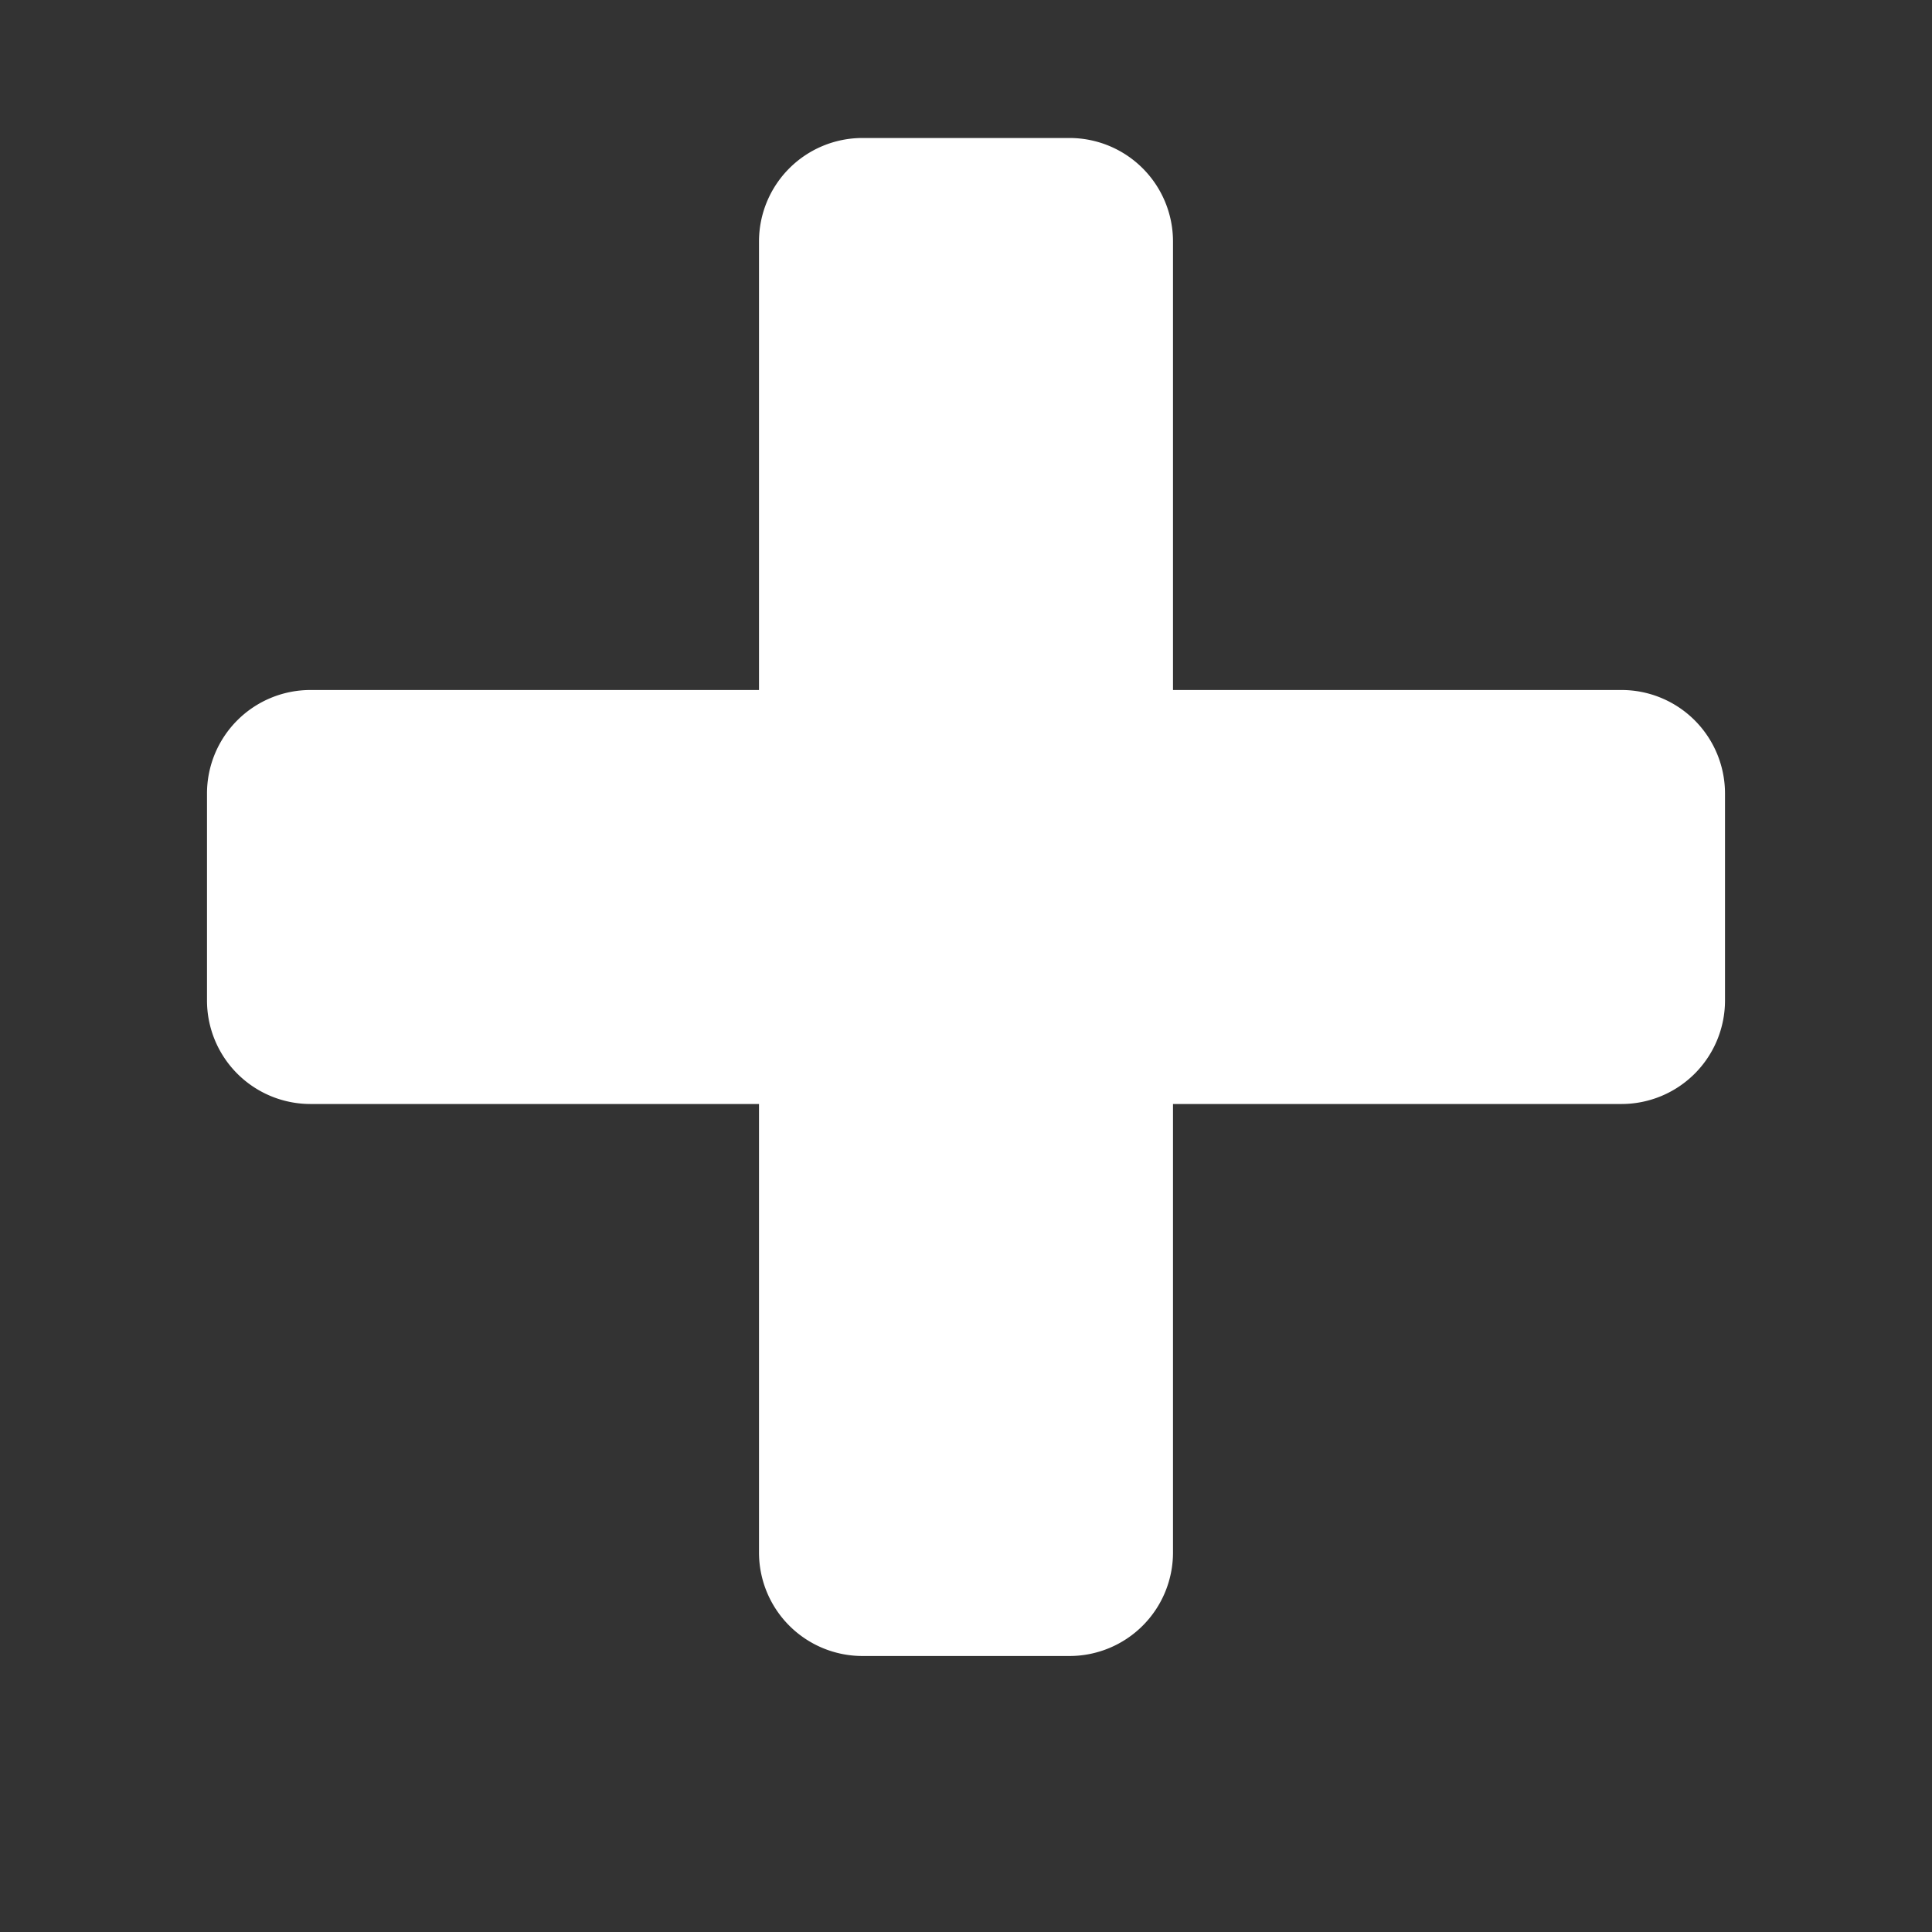 <?xml version="1.0" standalone="no"?><!DOCTYPE svg PUBLIC "-//W3C//DTD SVG 1.1//EN" "http://www.w3.org/Graphics/SVG/1.1/DTD/svg11.dtd"><svg t="1708359462749" class="icon" viewBox="0 0 1024 1024" version="1.1" xmlns="http://www.w3.org/2000/svg" p-id="39181" xmlns:xlink="http://www.w3.org/1999/xlink" width="200" height="200"><rect x="0" y="0" width="1024" height="1024" fill="#333333" stroke="none"/><path d="M914.286 420.571v109.714a54.857 54.857 0 0 1-54.857 54.857H621.714v237.714a54.857 54.857 0 0 1-54.857 54.857h-109.714A54.857 54.857 0 0 1 402.286 822.857V585.143H164.571A54.857 54.857 0 0 1 109.714 530.286v-109.714A54.857 54.857 0 0 1 164.571 365.714H402.286V128A54.857 54.857 0 0 1 457.143 73.143h109.714A54.857 54.857 0 0 1 621.714 128V365.714h237.714a54.857 54.857 0 0 1 54.857 54.857z" fill="#ffffff" p-id="39182"></path></svg>